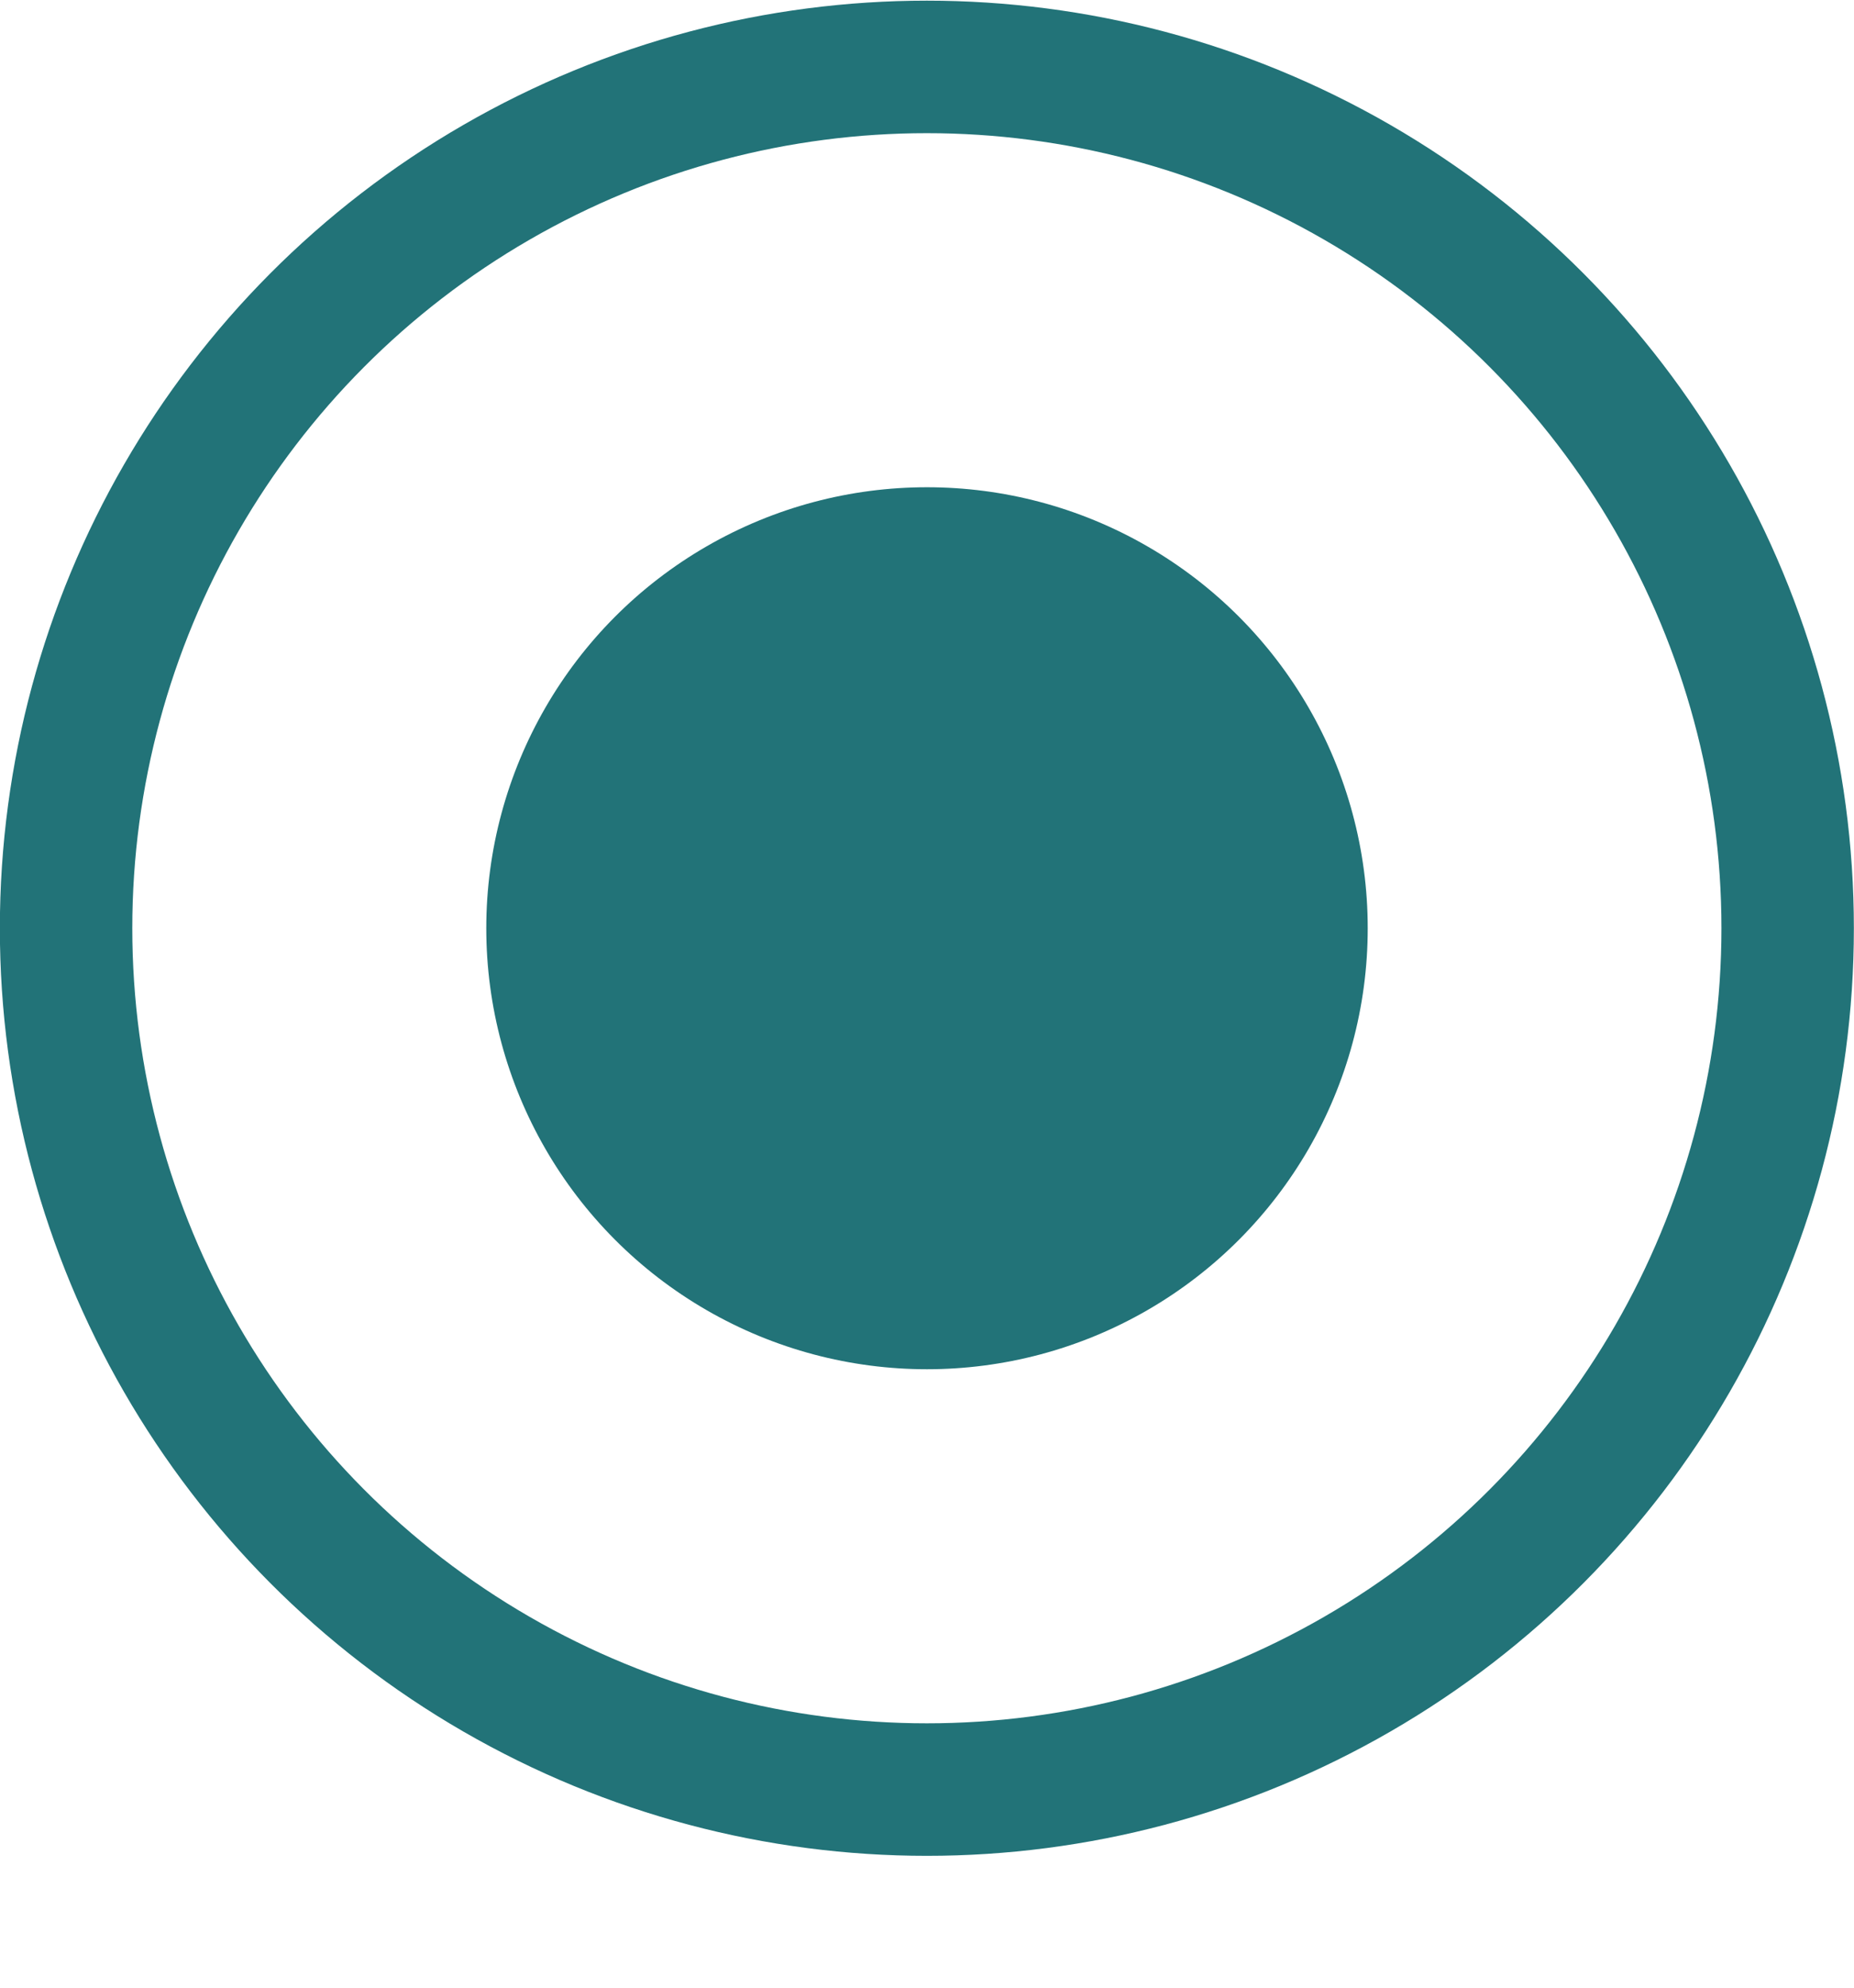 <svg width="14" height="15" viewBox="0 0 14 15" fill="none" xmlns="http://www.w3.org/2000/svg">
<circle cx="6.999" cy="7.005" r="6.5" stroke="#227378"/>
<circle cx="7" cy="7.005" r="3.328" fill="#227378"/>
</svg>
